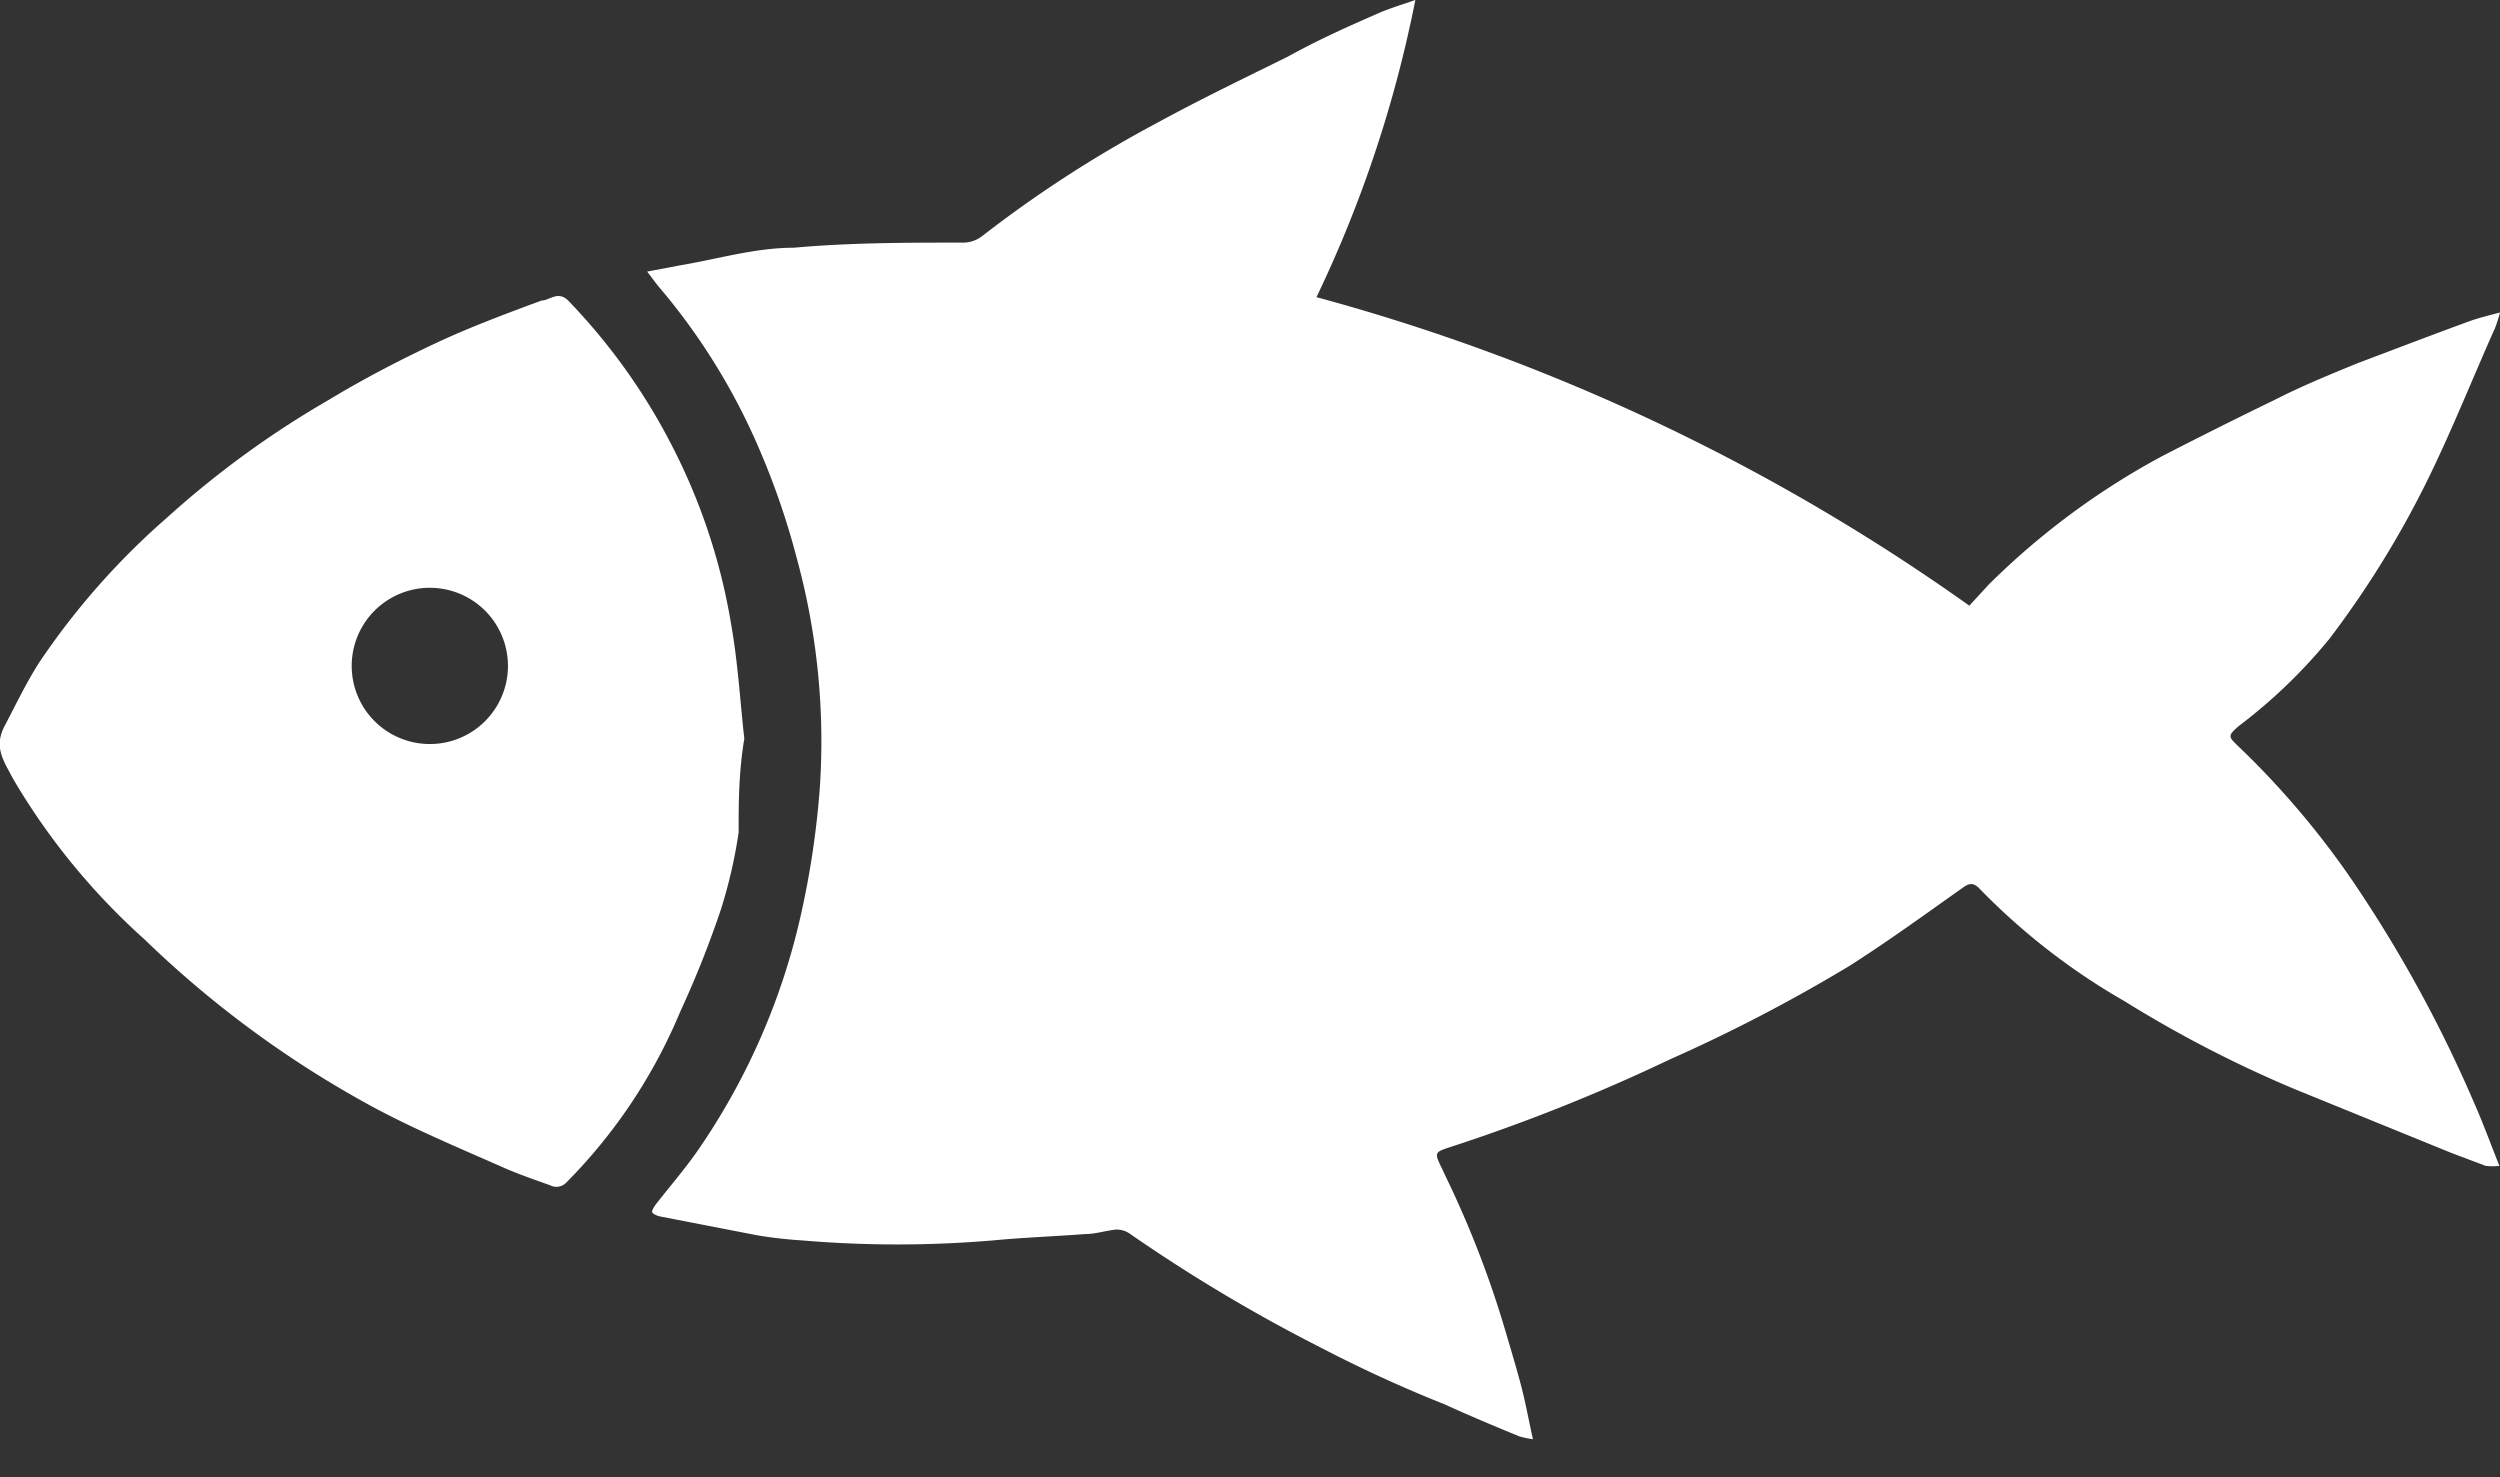 <?xml version="1.0" ?>
<svg xmlns="http://www.w3.org/2000/svg" width="44" height="26" viewBox="0 0 44 26">
  <rect x="0" y="0" width="44" height="26" fill="#333333" stroke="none"/>
  <path d="M44 5.5c-0.19 0.05 -0.35 0.09 -0.5 0.14 -0.66 0.24 -1.31 0.49 -2 0.75-0.49 0.2 -1 0.41-1.45 0.64 -0.66 0.32 -1.32 0.65 -2 1A13.2 13.2 0 0 0 35 10.29l-0.34 0.37 a36.05 36.05 0 0 0-11.49-5.43A21.86 21.86 0 0 0 24.91 0c-0.23 0.08 -0.43 0.14 -0.62 0.22 -0.55 0.24 -1.09 0.48 -1.63 0.78 -0.77 0.38 -1.54 0.75 -2.29 1.16a21.46 21.46 0 0 0-3.09 2 0.56 0.56 0 0 1-0.31 0.11 c-1 0-2 0-3 0.09-0.68 0-1.34 0.2 -2 0.31l-0.58 0.11 c0.1 0.13 0.17 0.23 0.25 0.32 a11.19 11.19 0 0 1 1.7 2.75c0.282 0.647 0.513 1.316 0.69 2a12.22 12.22 0 0 1 0.4 4 15.4 15.4 0 0 1-0.35 2.32 11.86 11.86 0 0 1-1.8 4.08c-0.23 0.33 -0.49 0.63 -0.74 0.95 0 0-0.08 0.11 -0.06 0.14 0.02 0.03 0.09 0.06 0.14 0.07 l1.7 0.33 a7.4 7.4 0 0 0 0.78 0.09 19.91 19.91 0 0 0 3.39 0c0.53-0.05 1.07-0.07 1.6-0.11 0.19 0 0.37-0.06 0.55 -0.08a0.41 0.41 0 0 1 0.24 0.07 28.68 28.68 0 0 0 3.35 2c0.71 0.37 1.45 0.71 2.18 1 0.44 0.2 0.89 0.39 1.33 0.57 0.079 0.023 0.159 0.04 0.24 0.05 -0.07-0.31-0.12-0.59-0.19-0.87s-0.21-0.75-0.32-1.12a17.68 17.68 0 0 0-1-2.58l-0.09-0.19c-0.14-0.29-0.14-0.29 0.17 -0.39a31.86 31.86 0 0 0 3.83-1.53A28.65 28.65 0 0 0 32.55 17c0.69-0.44 1.35-0.92 2-1.38 0.11 -0.08 0.18 -0.08 0.27 0a11.58 11.58 0 0 0 2.57 2 21.25 21.25 0 0 0 3 1.55l2.75 1.12 0.61 0.23c0.08 0.008 0.16 0.008 0.24 0-0.16-0.4-0.29-0.76-0.45-1.12a23.34 23.34 0 0 0-1.95-3.62 15 15 0 0 0-2.19-2.64c-0.19-0.18-0.19-0.19 0-0.36a9.33 9.33 0 0 0 1.6-1.54 17.15 17.15 0 0 0 1.91-3.18c0.35-0.75 0.66 -1.52 1-2.28A2.5 2.5 0 0 0 44 5.5z" fill="#FFF"/>
  <path d="M13.1 13c-0.07-0.61-0.11-1.32-0.23-2a10.62 10.62 0 0 0-1-3.07A10.71 10.71 0 0 0 10 5.29c-0.18-0.18-0.33 0-0.47 0-0.62 0.23 -1.24 0.46 -1.84 0.74 -0.6 0.28 -1.28 0.63 -1.89 1a16.7 16.7 0 0 0-2.86 2.08 13 13 0 0 0-2.25 2.55c-0.23 0.36 -0.41 0.74 -0.61 1.12-0.2 0.38 0 0.63 0.14 0.91a11.84 11.84 0 0 0 2.32 2.84 18.33 18.33 0 0 0 4 2.94c0.74 0.4 1.53 0.73 2.3 1.07 0.27 0.12 0.56 0.22 0.84 0.32a0.24 0.24 0 0 0 0.29-0.05 9.4 9.4 0 0 0 2-3c0.273-0.59 0.513 -1.194 0.72 -1.81a8.63 8.63 0 0 0 0.31-1.35c0-0.52 0-1.05 0.1 -1.65zm-6.91-1.28a1.375 1.375 0 1 1 2.75 0 1.375 1.375 0 0 1-2.75 0z" fill="#FFF"/>
</svg>
